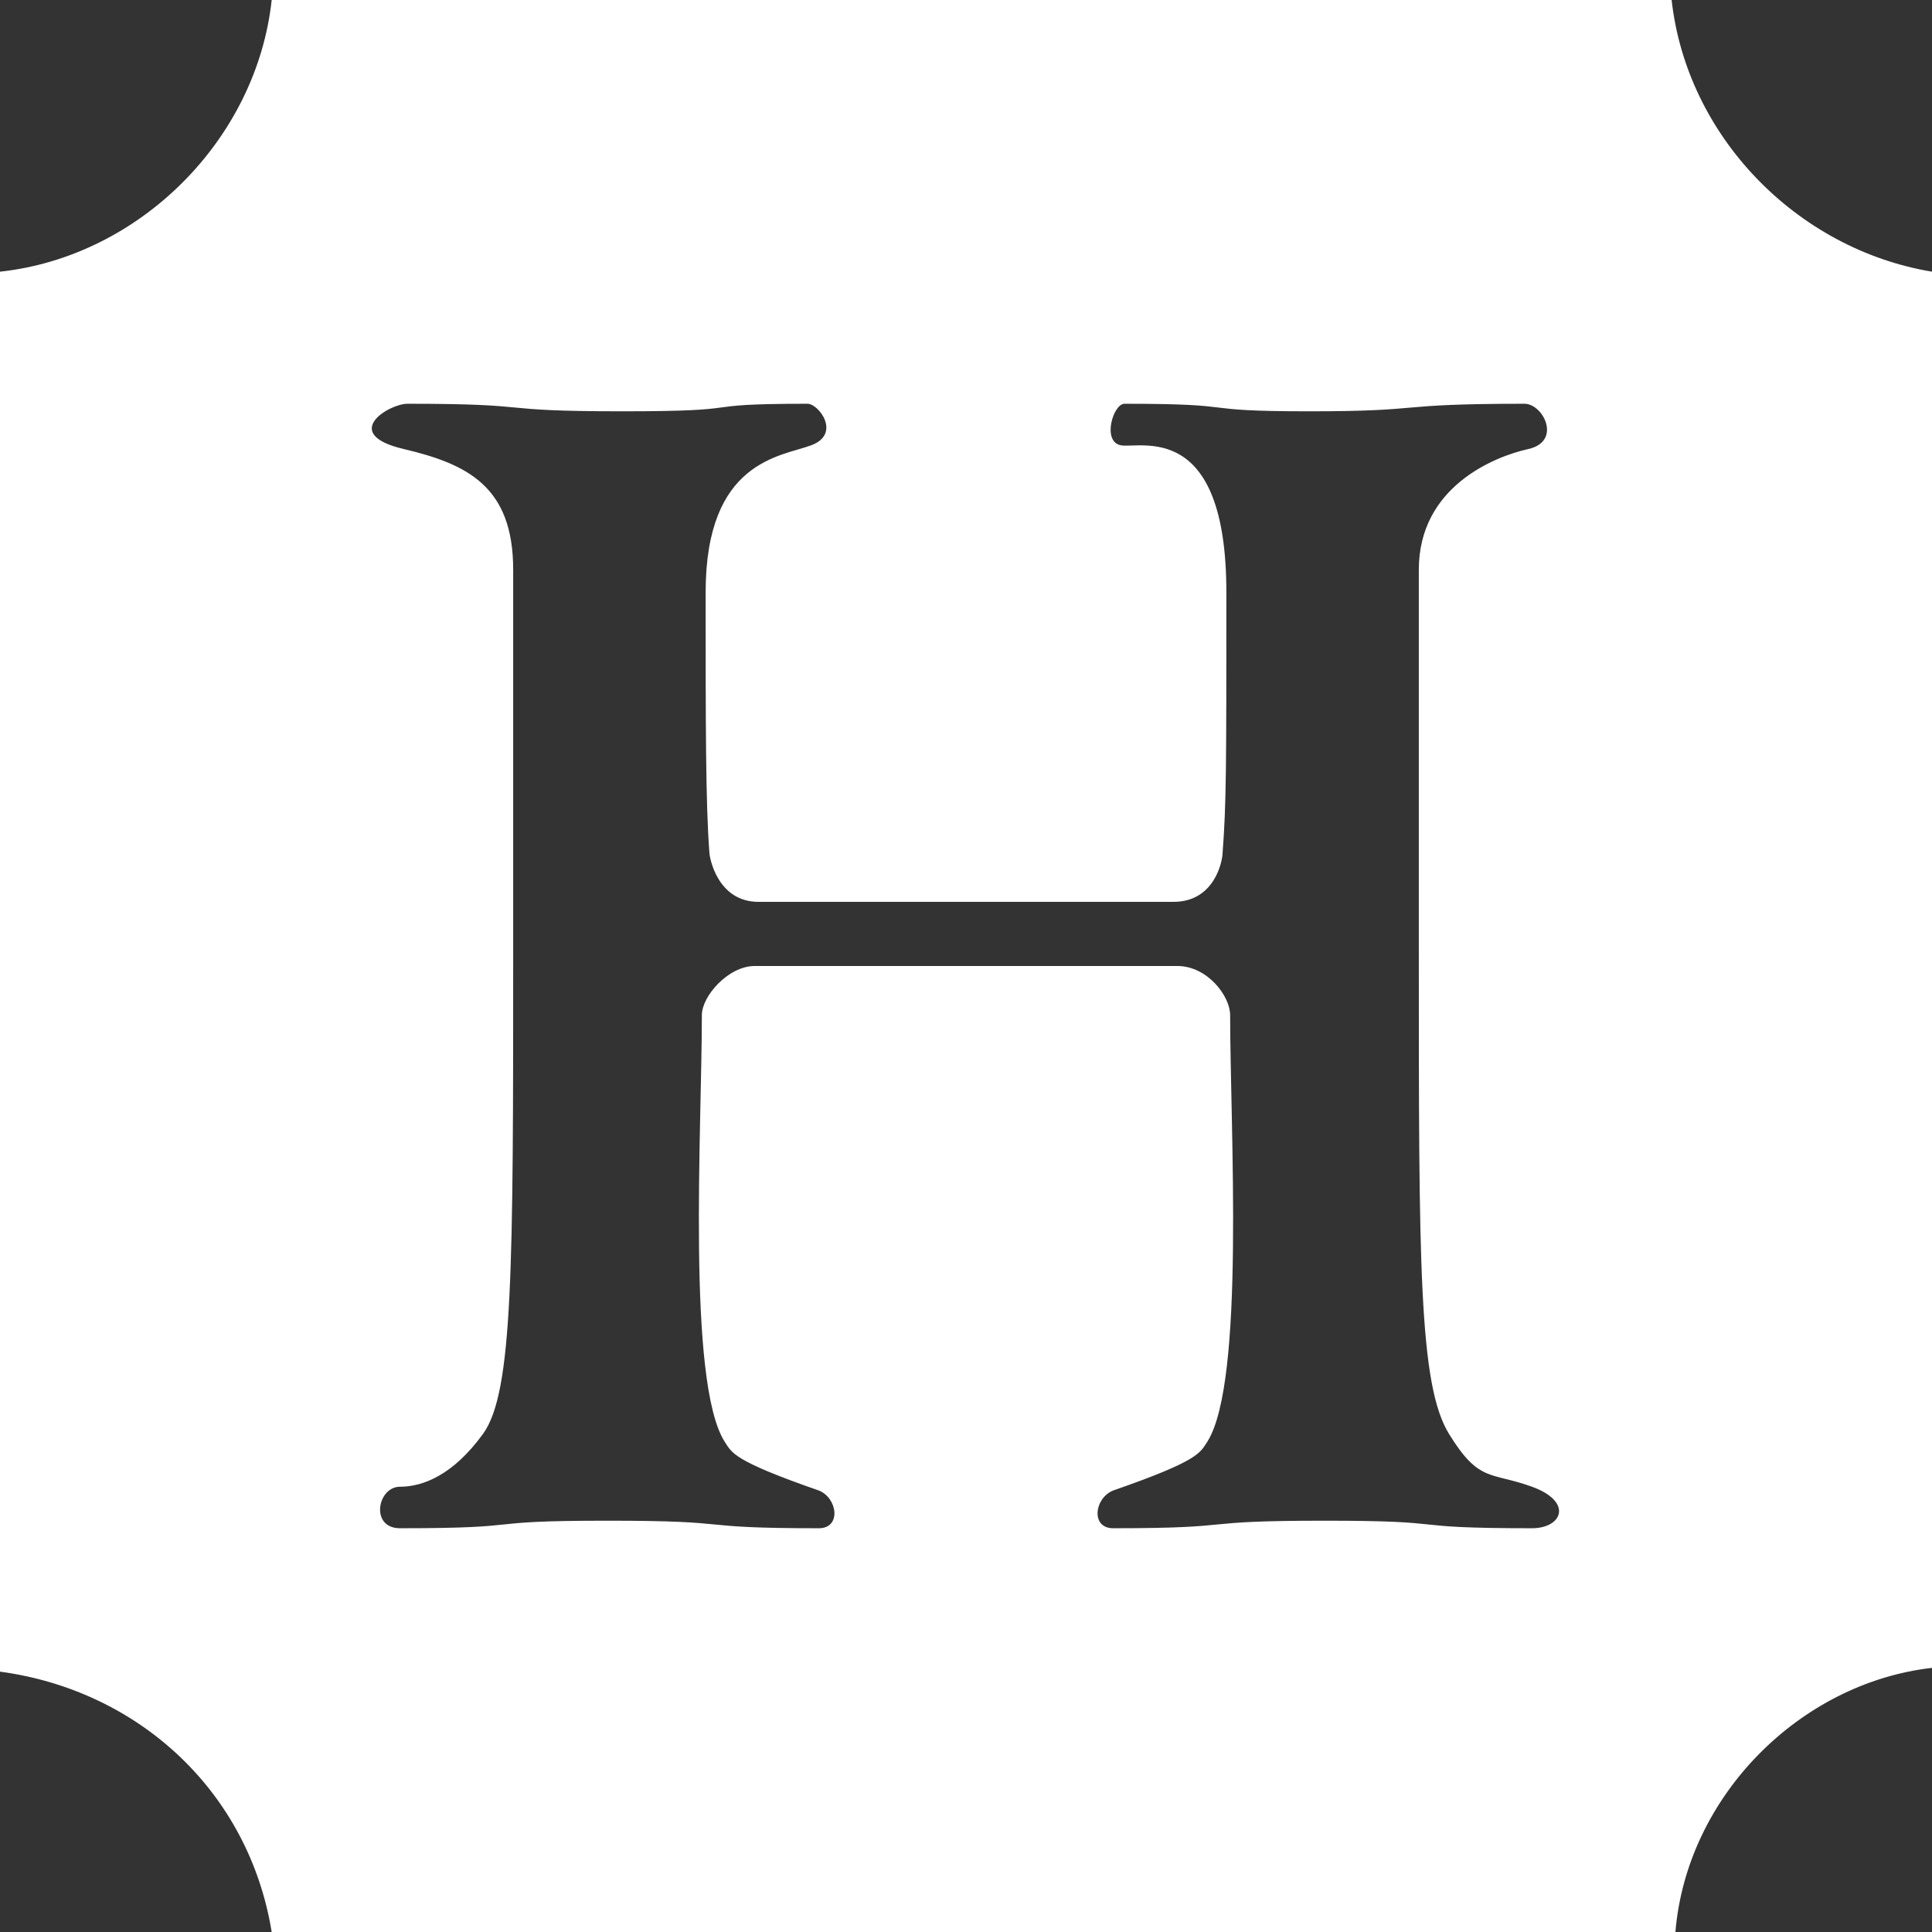 <svg id="Layer_1" data-name="Layer 1" xmlns="http://www.w3.org/2000/svg" viewBox="0 0 512 512"><rect x="0" y="0" width="512" height="512" fill="#333333" stroke="none"/><title>hire-a-helper</title><path d="M443,0H72C68,37,37,68,0,72V443c37,5,66,32,72,69H444c3-36,33-66,68-70V72C476,66,447,36,443,0ZM406,405c-36,0-19-2-55-2s-21,2-56,2c-6,0-5-8,0-10,23-8,23-10,25-13,10-16,6-83,6-113,0-5-6-13-14-13H200c-7,0-14,8-14,13,0,30-4,97,6,113,2,3,2,5,25,13,5,2,6,10,0,10-35,0-20-2-56-2s-19,2-55,2c-8,0-6-11,0-11s14-3,22-14,8-44,8-128V151c0-22-12-28-29-32s-4-12,1-12c36,0,21,2,57,2s17-2,49-2c3,0,9,8,1,11s-28,4-28,39,0,56,1,69c0,1,2,13,13,13H311c11,0,13-11,13-13,1-13,1-23,1-69s-23-38-28-39-2-11,1-11c33,0,17,2,49,2s21-2,57-2c5,0,10,10,1,12s-29,10-29,32V252c0,83,0,115,8,128s11,10,22,14,8,11,0,11Z" style="fill:#fff"/></svg>